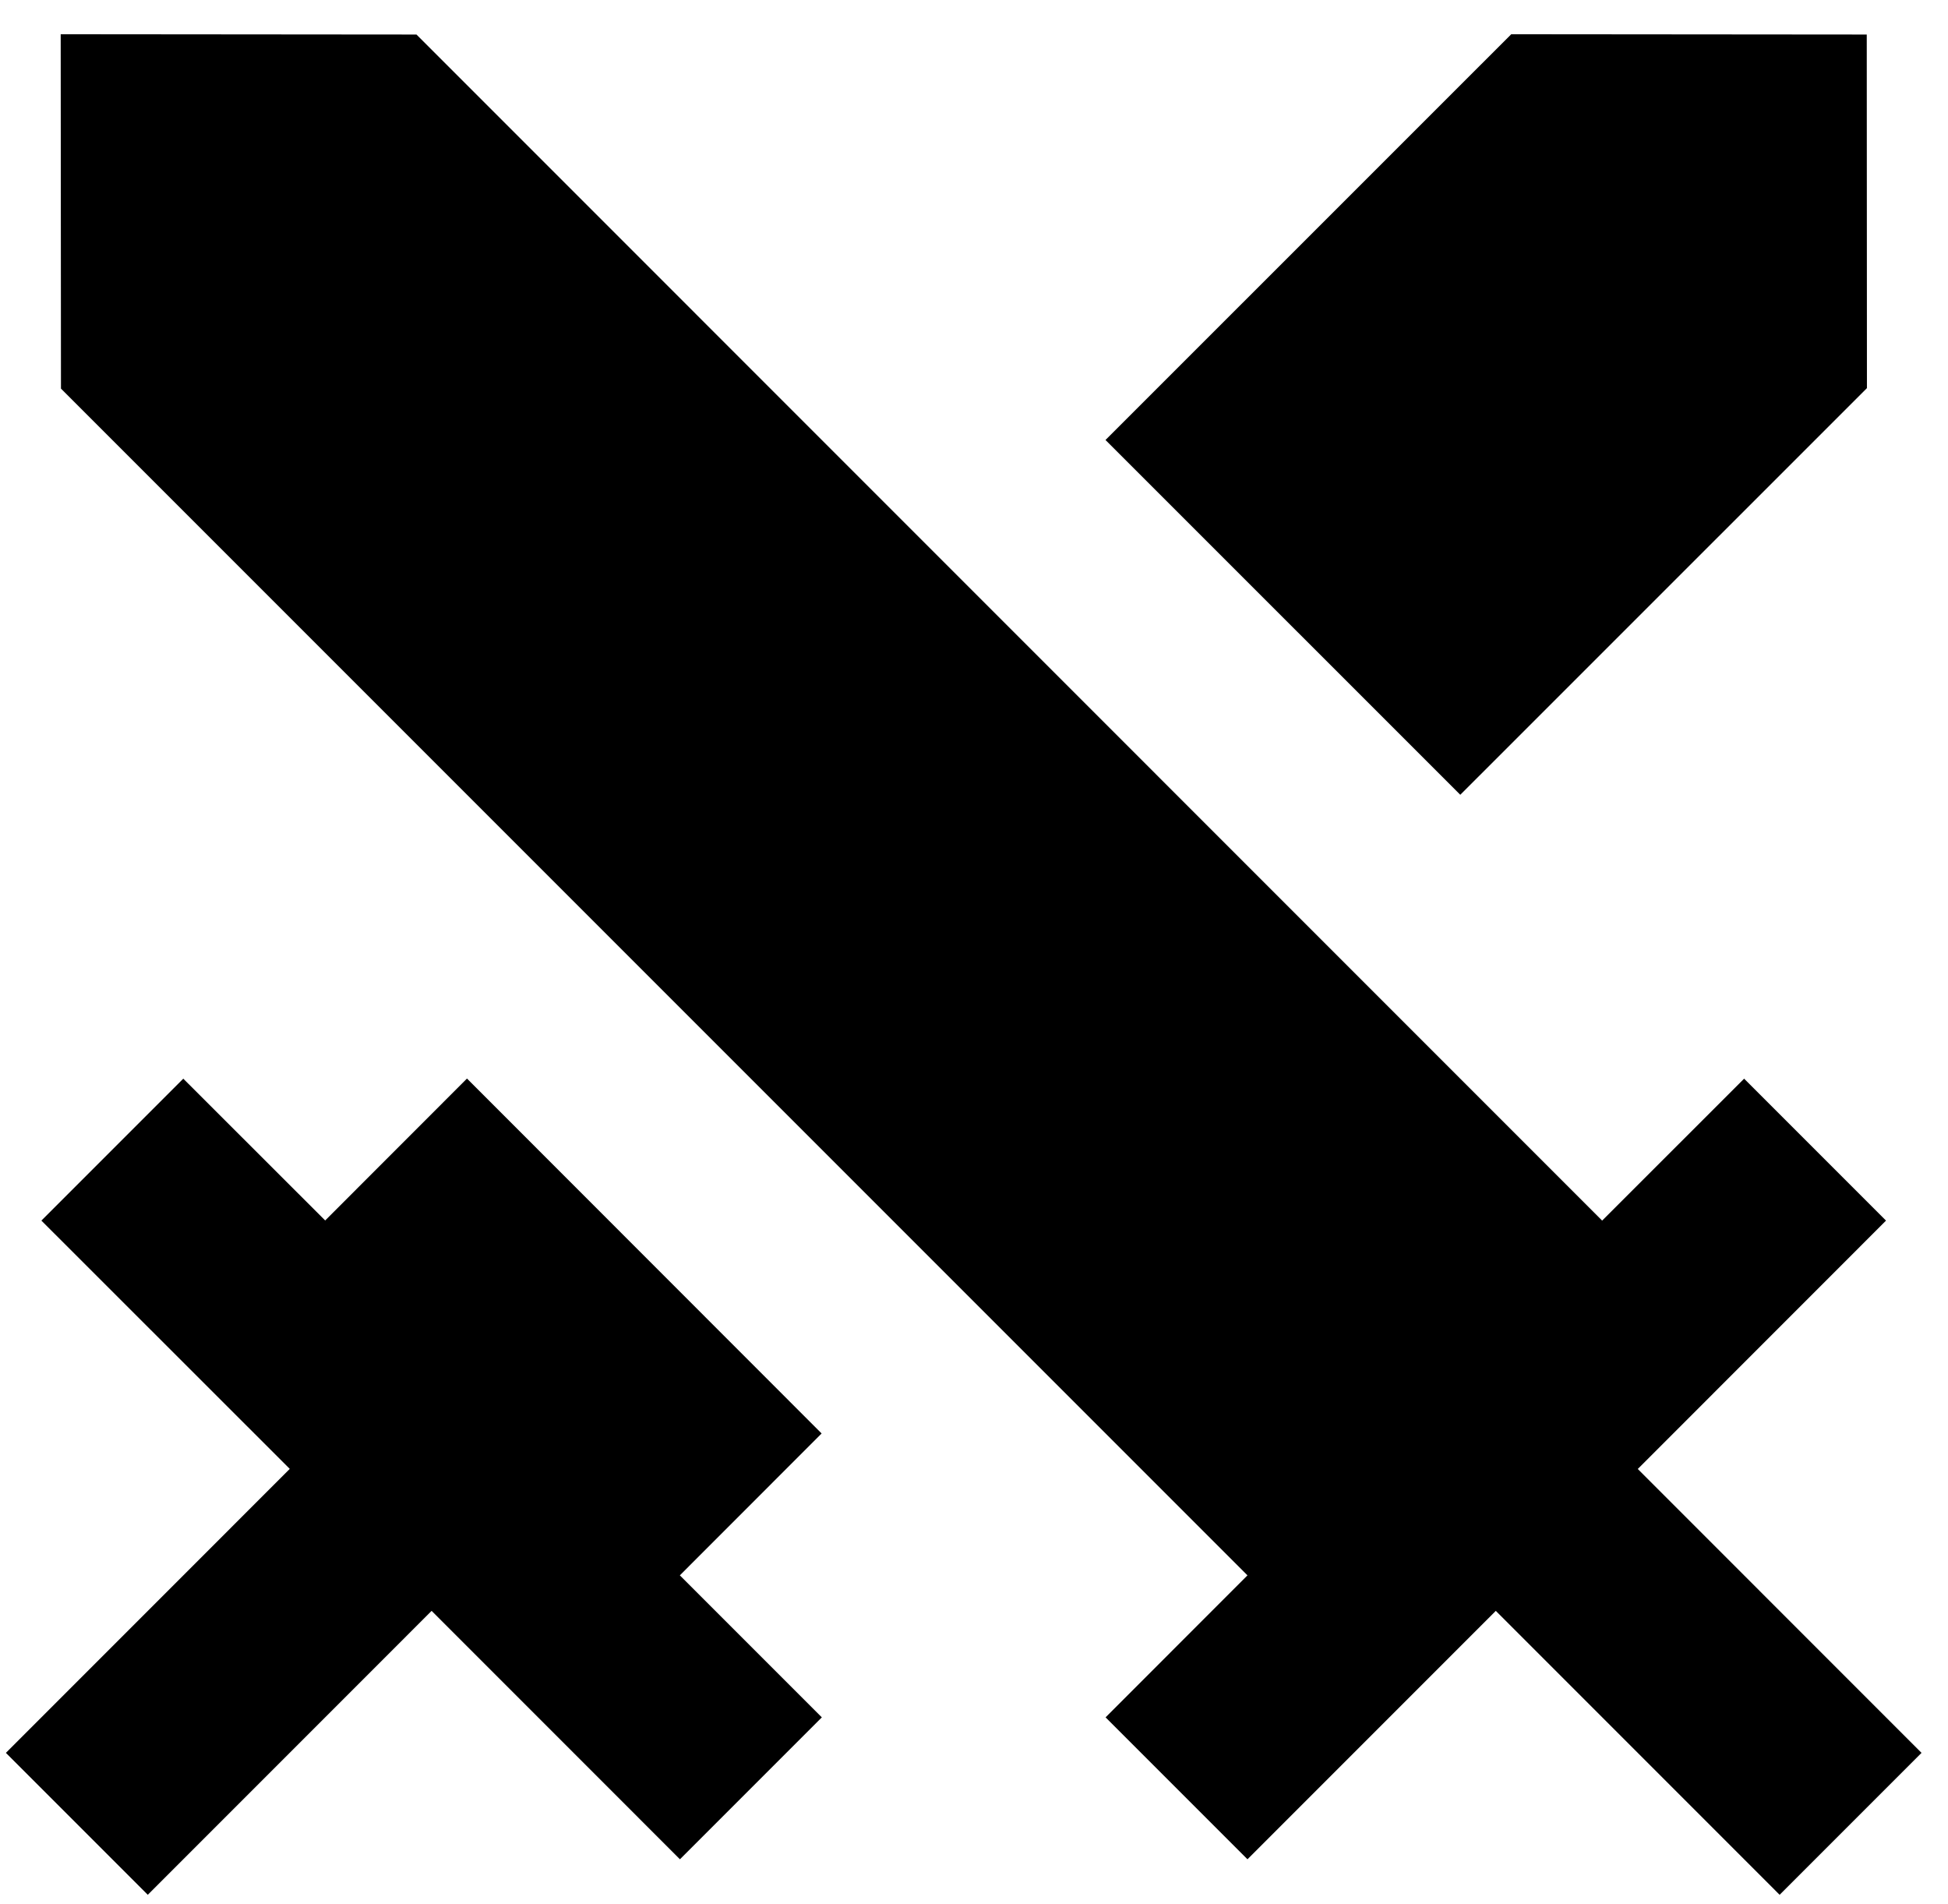 <svg viewBox="0 0 44 43" class="w-5 h-5 mr-2 transform scale-95 fill-current">
<path d="M10.549 24.357L18.558 32.371L15.356 35.575L18.563 38.782L15.358 41.987L9.749 36.377L3.338 42.789L0.133 39.584L6.545 33.171L0.935 27.564L4.14 24.359L7.345 27.561L10.547 24.357H10.549ZM1.371 0.773L9.407 0.78L36.188 27.564L39.395 24.359L42.6 27.564L36.993 33.173L43.402 39.584L40.197 42.789L33.786 36.377L28.177 41.987L24.972 38.782L28.177 35.575L1.377 8.776L1.371 0.773ZM34.135 0.773L42.165 0.78L42.169 8.765L32.984 17.948L24.97 9.936L34.135 0.773Z"></path>
</svg>